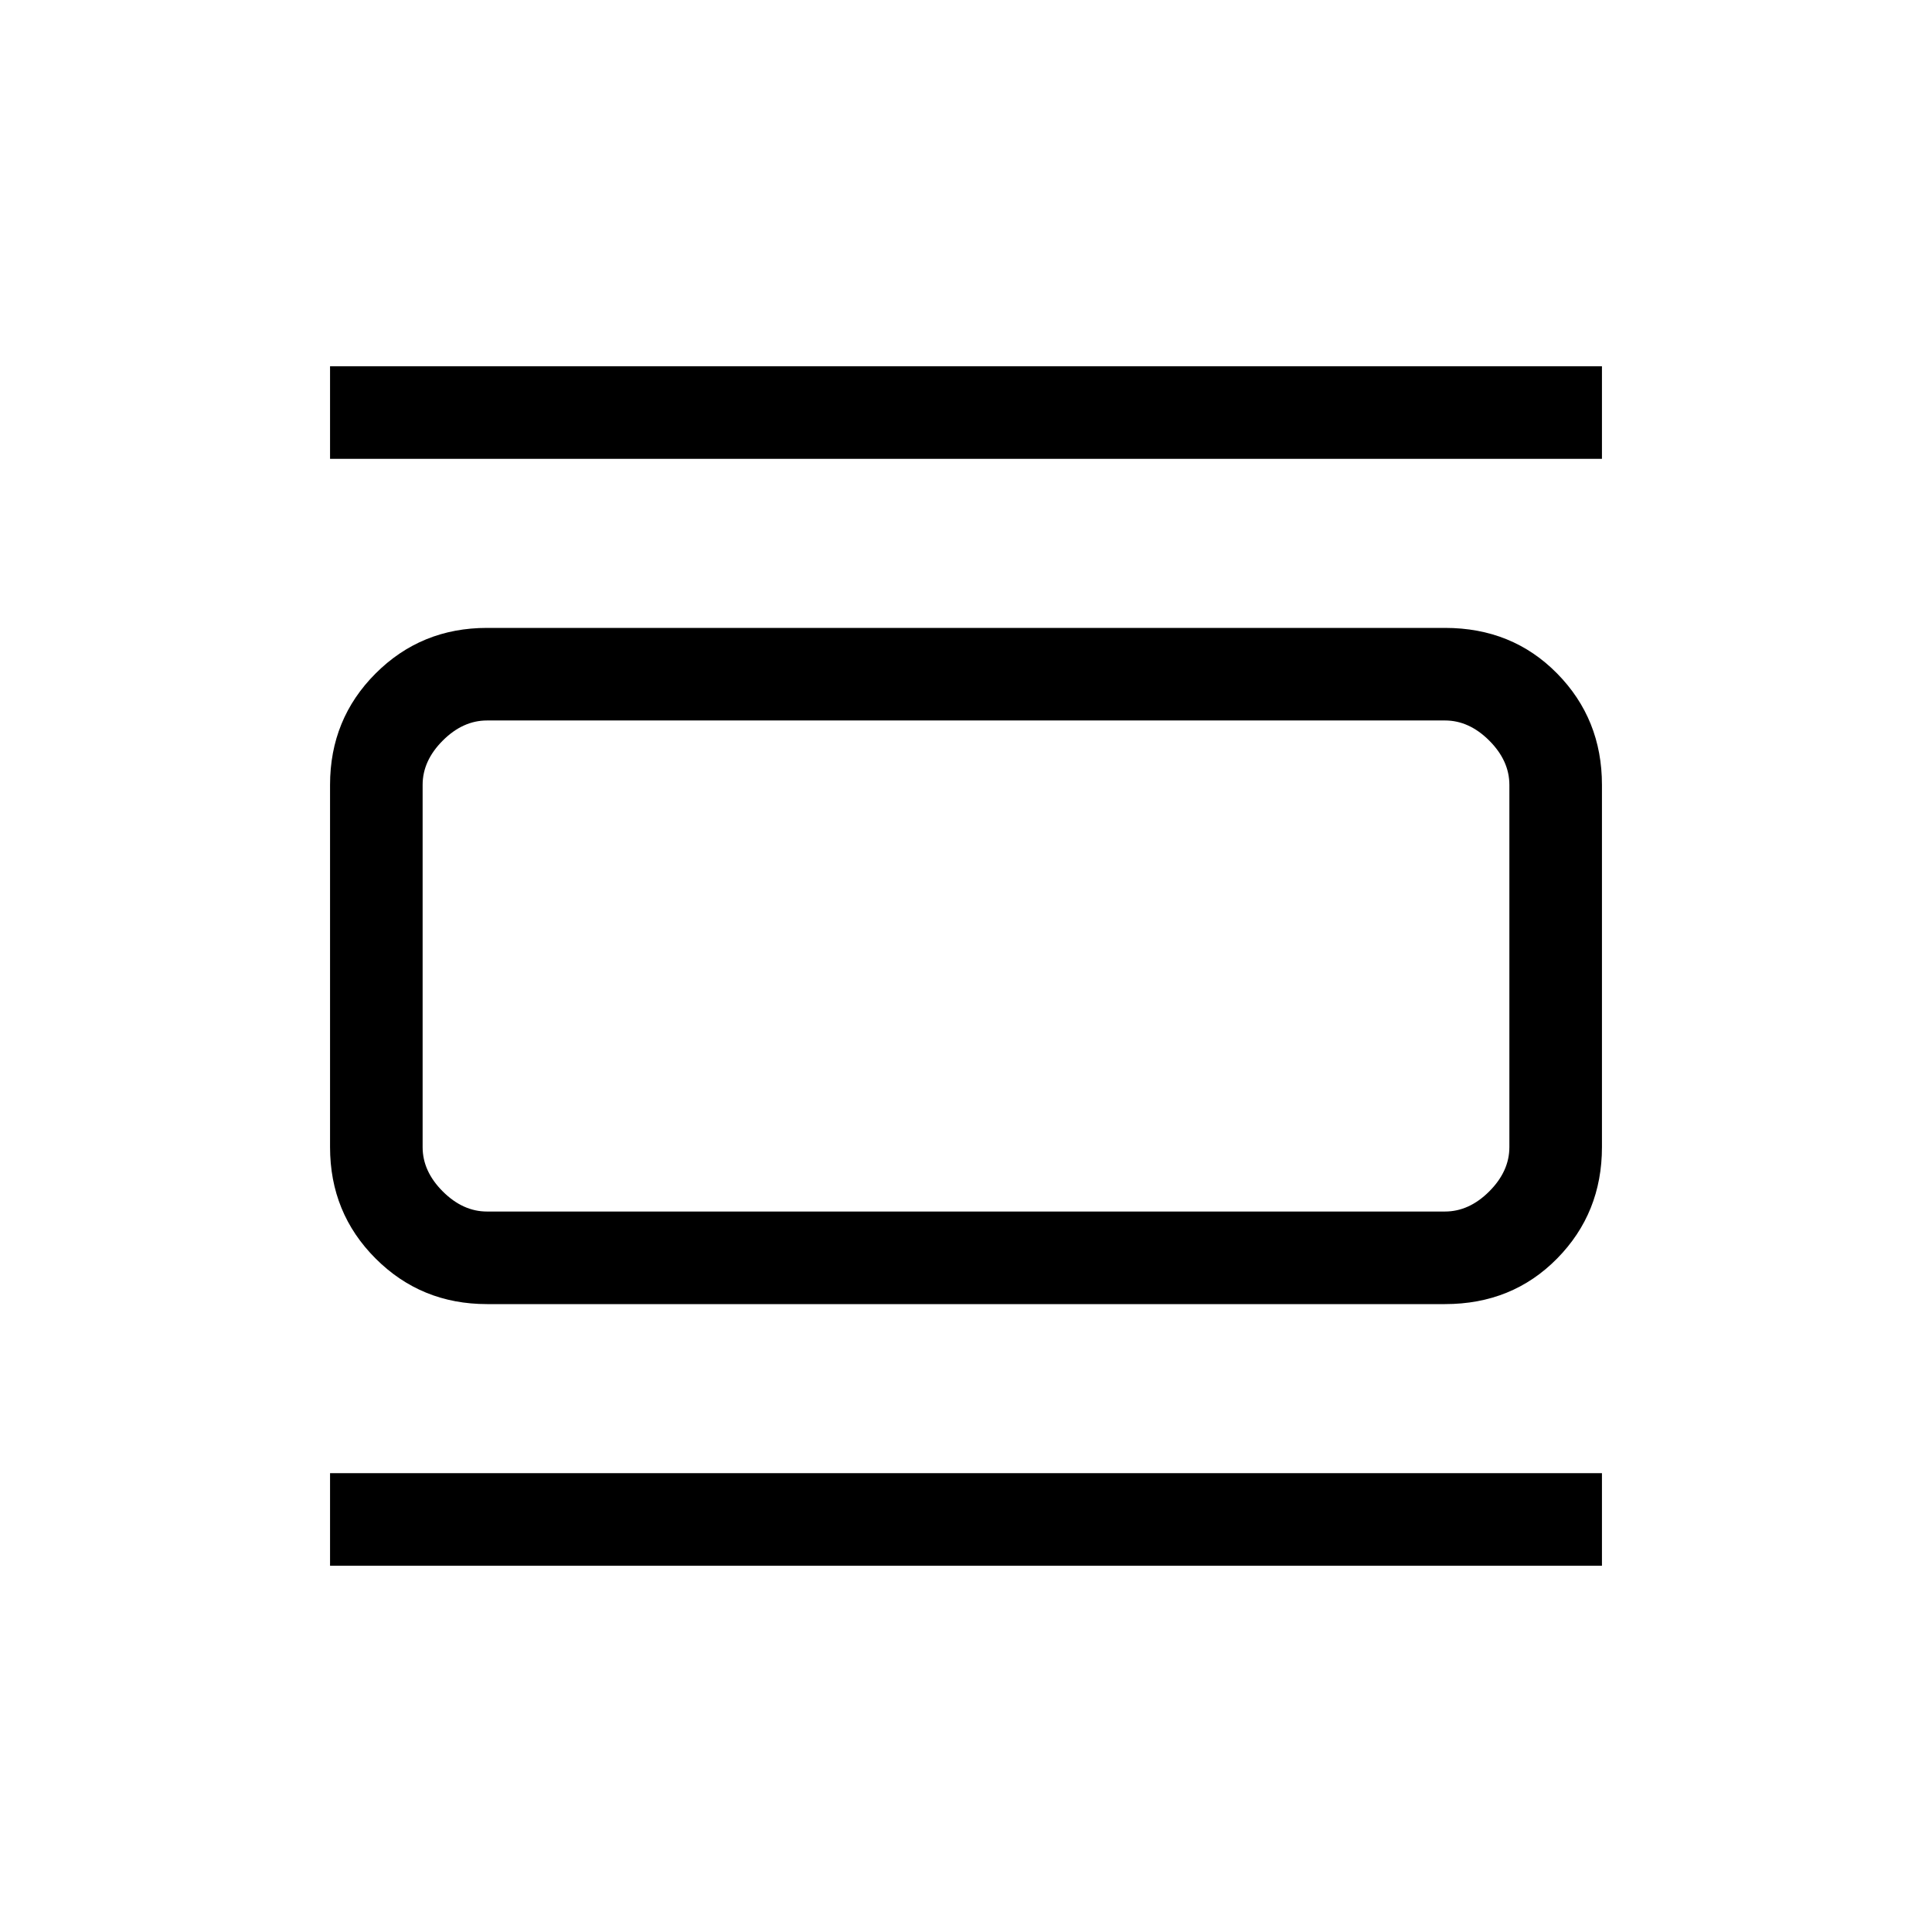 <svg xmlns="http://www.w3.org/2000/svg" height="20" viewBox="0 -960 960 960" width="20"><path d="M242-312q-32.73 0-55.36-22.64Q164-357.27 164-390v-180q0-32.72 22.64-55.36Q209.27-648 242-648h476q33.42 0 55.71 22.64T796-570v180q0 32.73-22.29 55.36Q751.42-312 718-312H242Zm0-46h476q12 0 22-10t10-22v-180q0-12-10-22t-22-10H242q-12 0-22 10t-10 22v180q0 12 10 22t22 10Zm-78-374v-46h632v46H164Zm0 550v-46h632v46H164Zm46-420v244-244Z"/></svg>